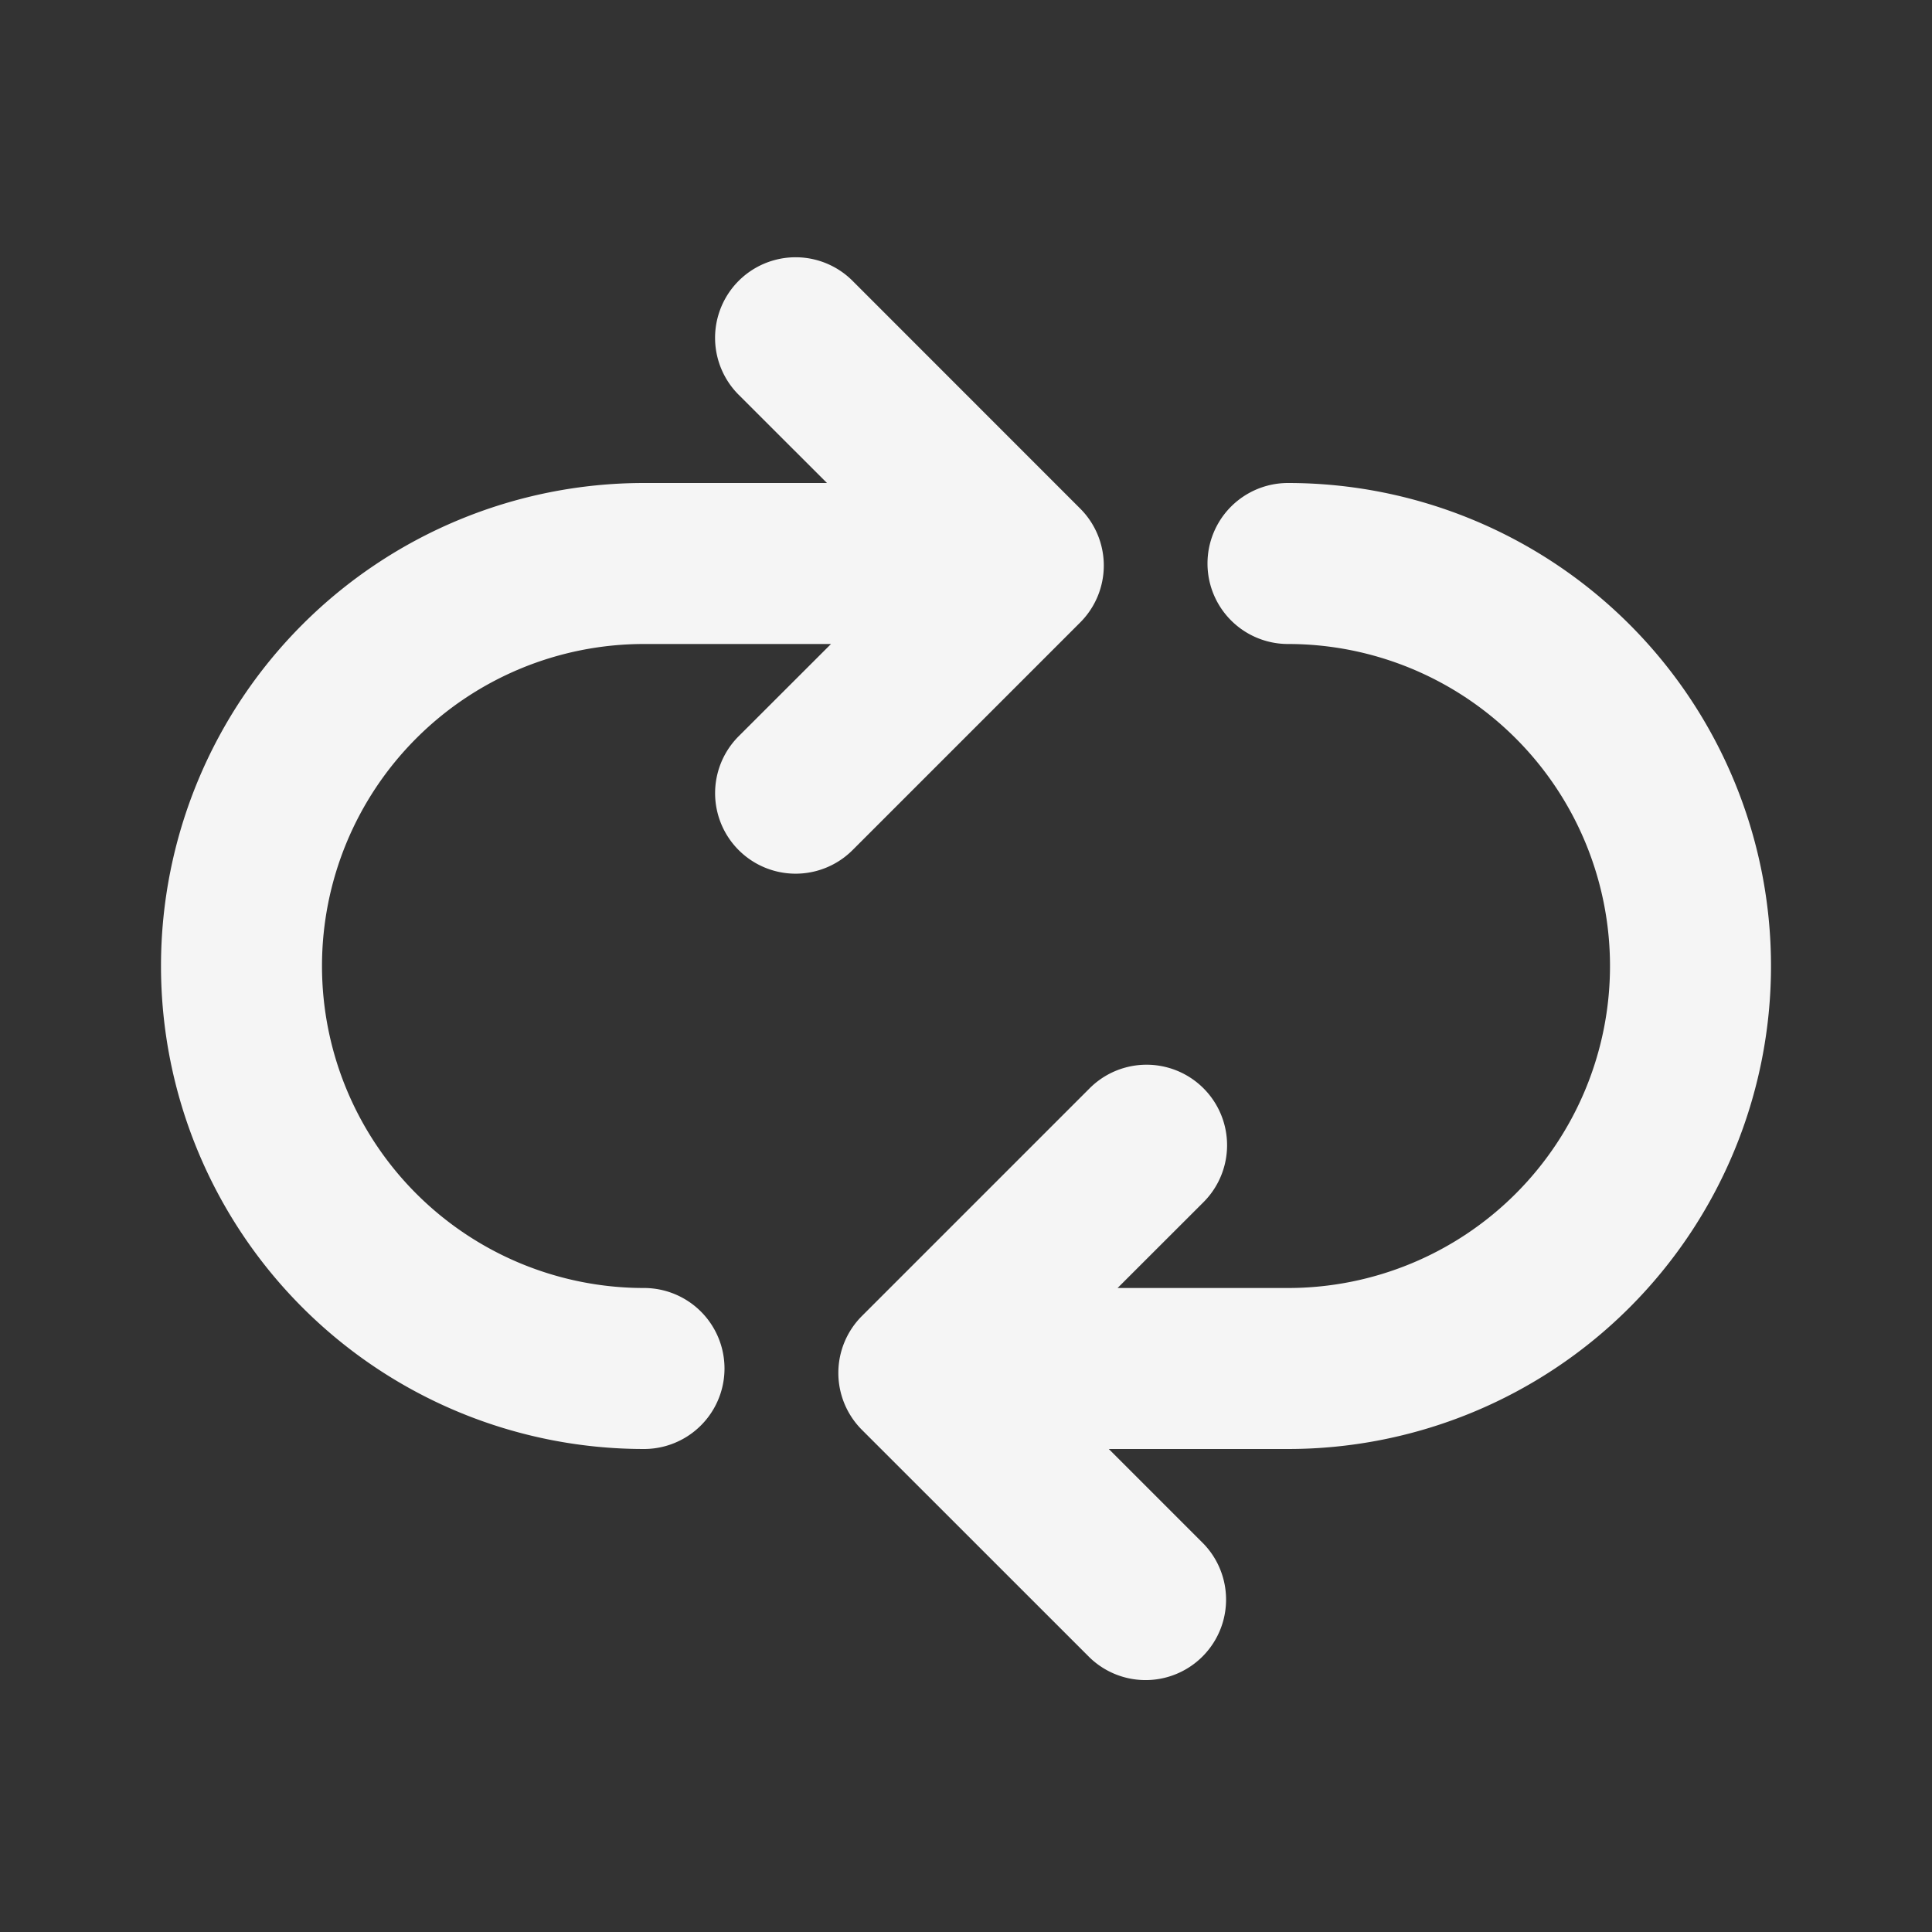 <svg height="24" preserveAspectRatio="xMinYMin" fill="whitesmoke" viewBox="-2 -3 24 24" width="24" xmlns="http://www.w3.org/2000/svg"><rect x="-2" y="-3" width="24" height="24" fill="#333333" stroke="none"/><path d="m11.774 15 1.176 1.176a1 1 0 0 1 -1.414 1.414l-2.829-2.828a1 1 0 0 1 0-1.414l2.829-2.829a1 1 0 0 1 1.414 1.415l-1.067 1.066h2.117a4 4 0 1 0 0-8 1 1 0 0 1 0-2 6 6 0 1 1 0 12zm-3.501-12-1.097-1.096a1 1 0 0 1 1.415-1.415l2.828 2.829a1 1 0 0 1 0 1.414l-2.828 2.828a1 1 0 0 1 -1.415-1.414l1.147-1.146h-2.323a4 4 0 1 0 0 8 1 1 0 0 1 0 2 6 6 0 1 1 0-12z"></path></svg>